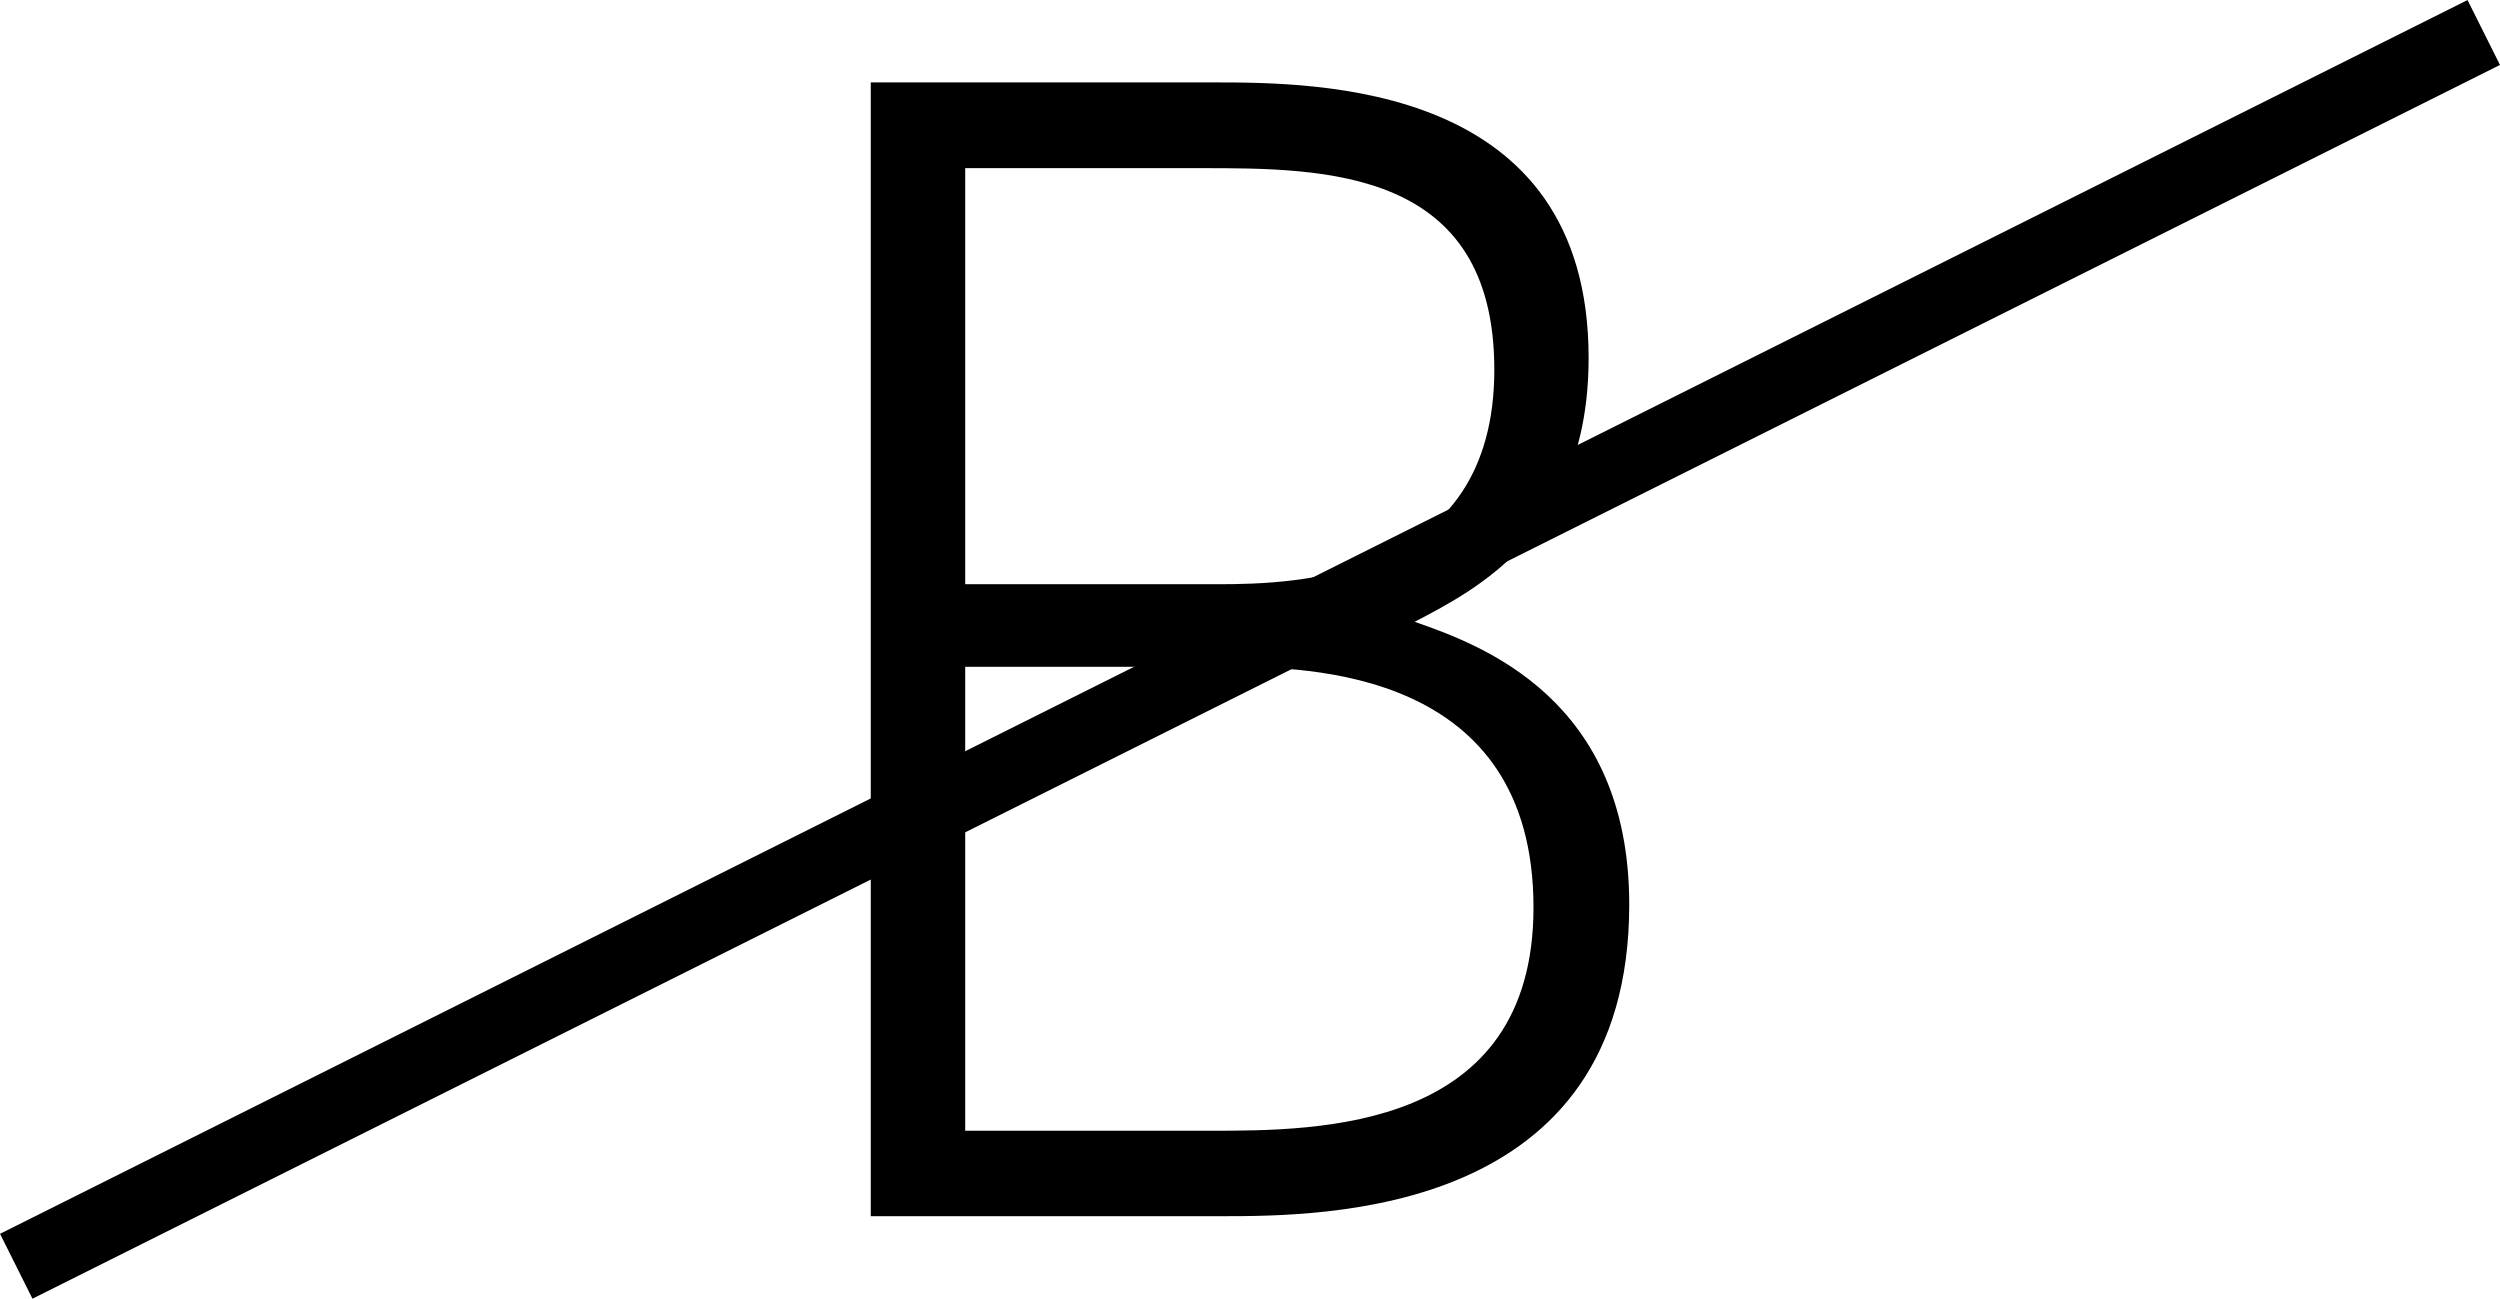 <?xml version="1.0" encoding="utf-8"?>
<!-- Generator: Adobe Illustrator 28.2.0, SVG Export Plug-In . SVG Version: 6.00 Build 0)  -->
<svg version="1.1" id="レイヤー_1" xmlns="http://www.w3.org/2000/svg" xmlns:xlink="http://www.w3.org/1999/xlink" x="0px"
	 y="0px" width="17.232px" height="8.952px" viewBox="0 0 17.232 8.952" style="enable-background:new 0 0 17.232 8.952;"
	 xml:space="preserve">
<style type="text/css">
	.st0{fill:none;stroke:#000000;stroke-width:0.5;stroke-miterlimit:10;}
</style>
<g>
	<path d="M8.352,0.568c0.729,0,2.598,0,2.598,1.899c0,1.199-0.759,1.589-1.199,1.819c0.46,0.16,1.479,0.53,1.479,1.949
		c0,2.148-2.108,2.148-2.818,2.148H6.002V0.568H8.352z M6.653,1.158v2.869h1.738c0.561,0,1.909-0.04,1.909-1.479
		c0-1.389-1.169-1.389-2.028-1.389H6.653z M6.653,4.596v3.198h1.688c0.75,0,2.229,0,2.229-1.539c0-1.639-1.55-1.659-2.129-1.659
		H6.653z"/>
</g>
<line class="st0" x1="0.112" y1="8.728" x2="17.12" y2="0.224"/>
<g>
</g>
<g>
</g>
<g>
</g>
<g>
</g>
<g>
</g>
<g>
</g>
<g>
</g>
<g>
</g>
<g>
</g>
<g>
</g>
<g>
</g>
<g>
</g>
<g>
</g>
<g>
</g>
<g>
</g>
</svg>
